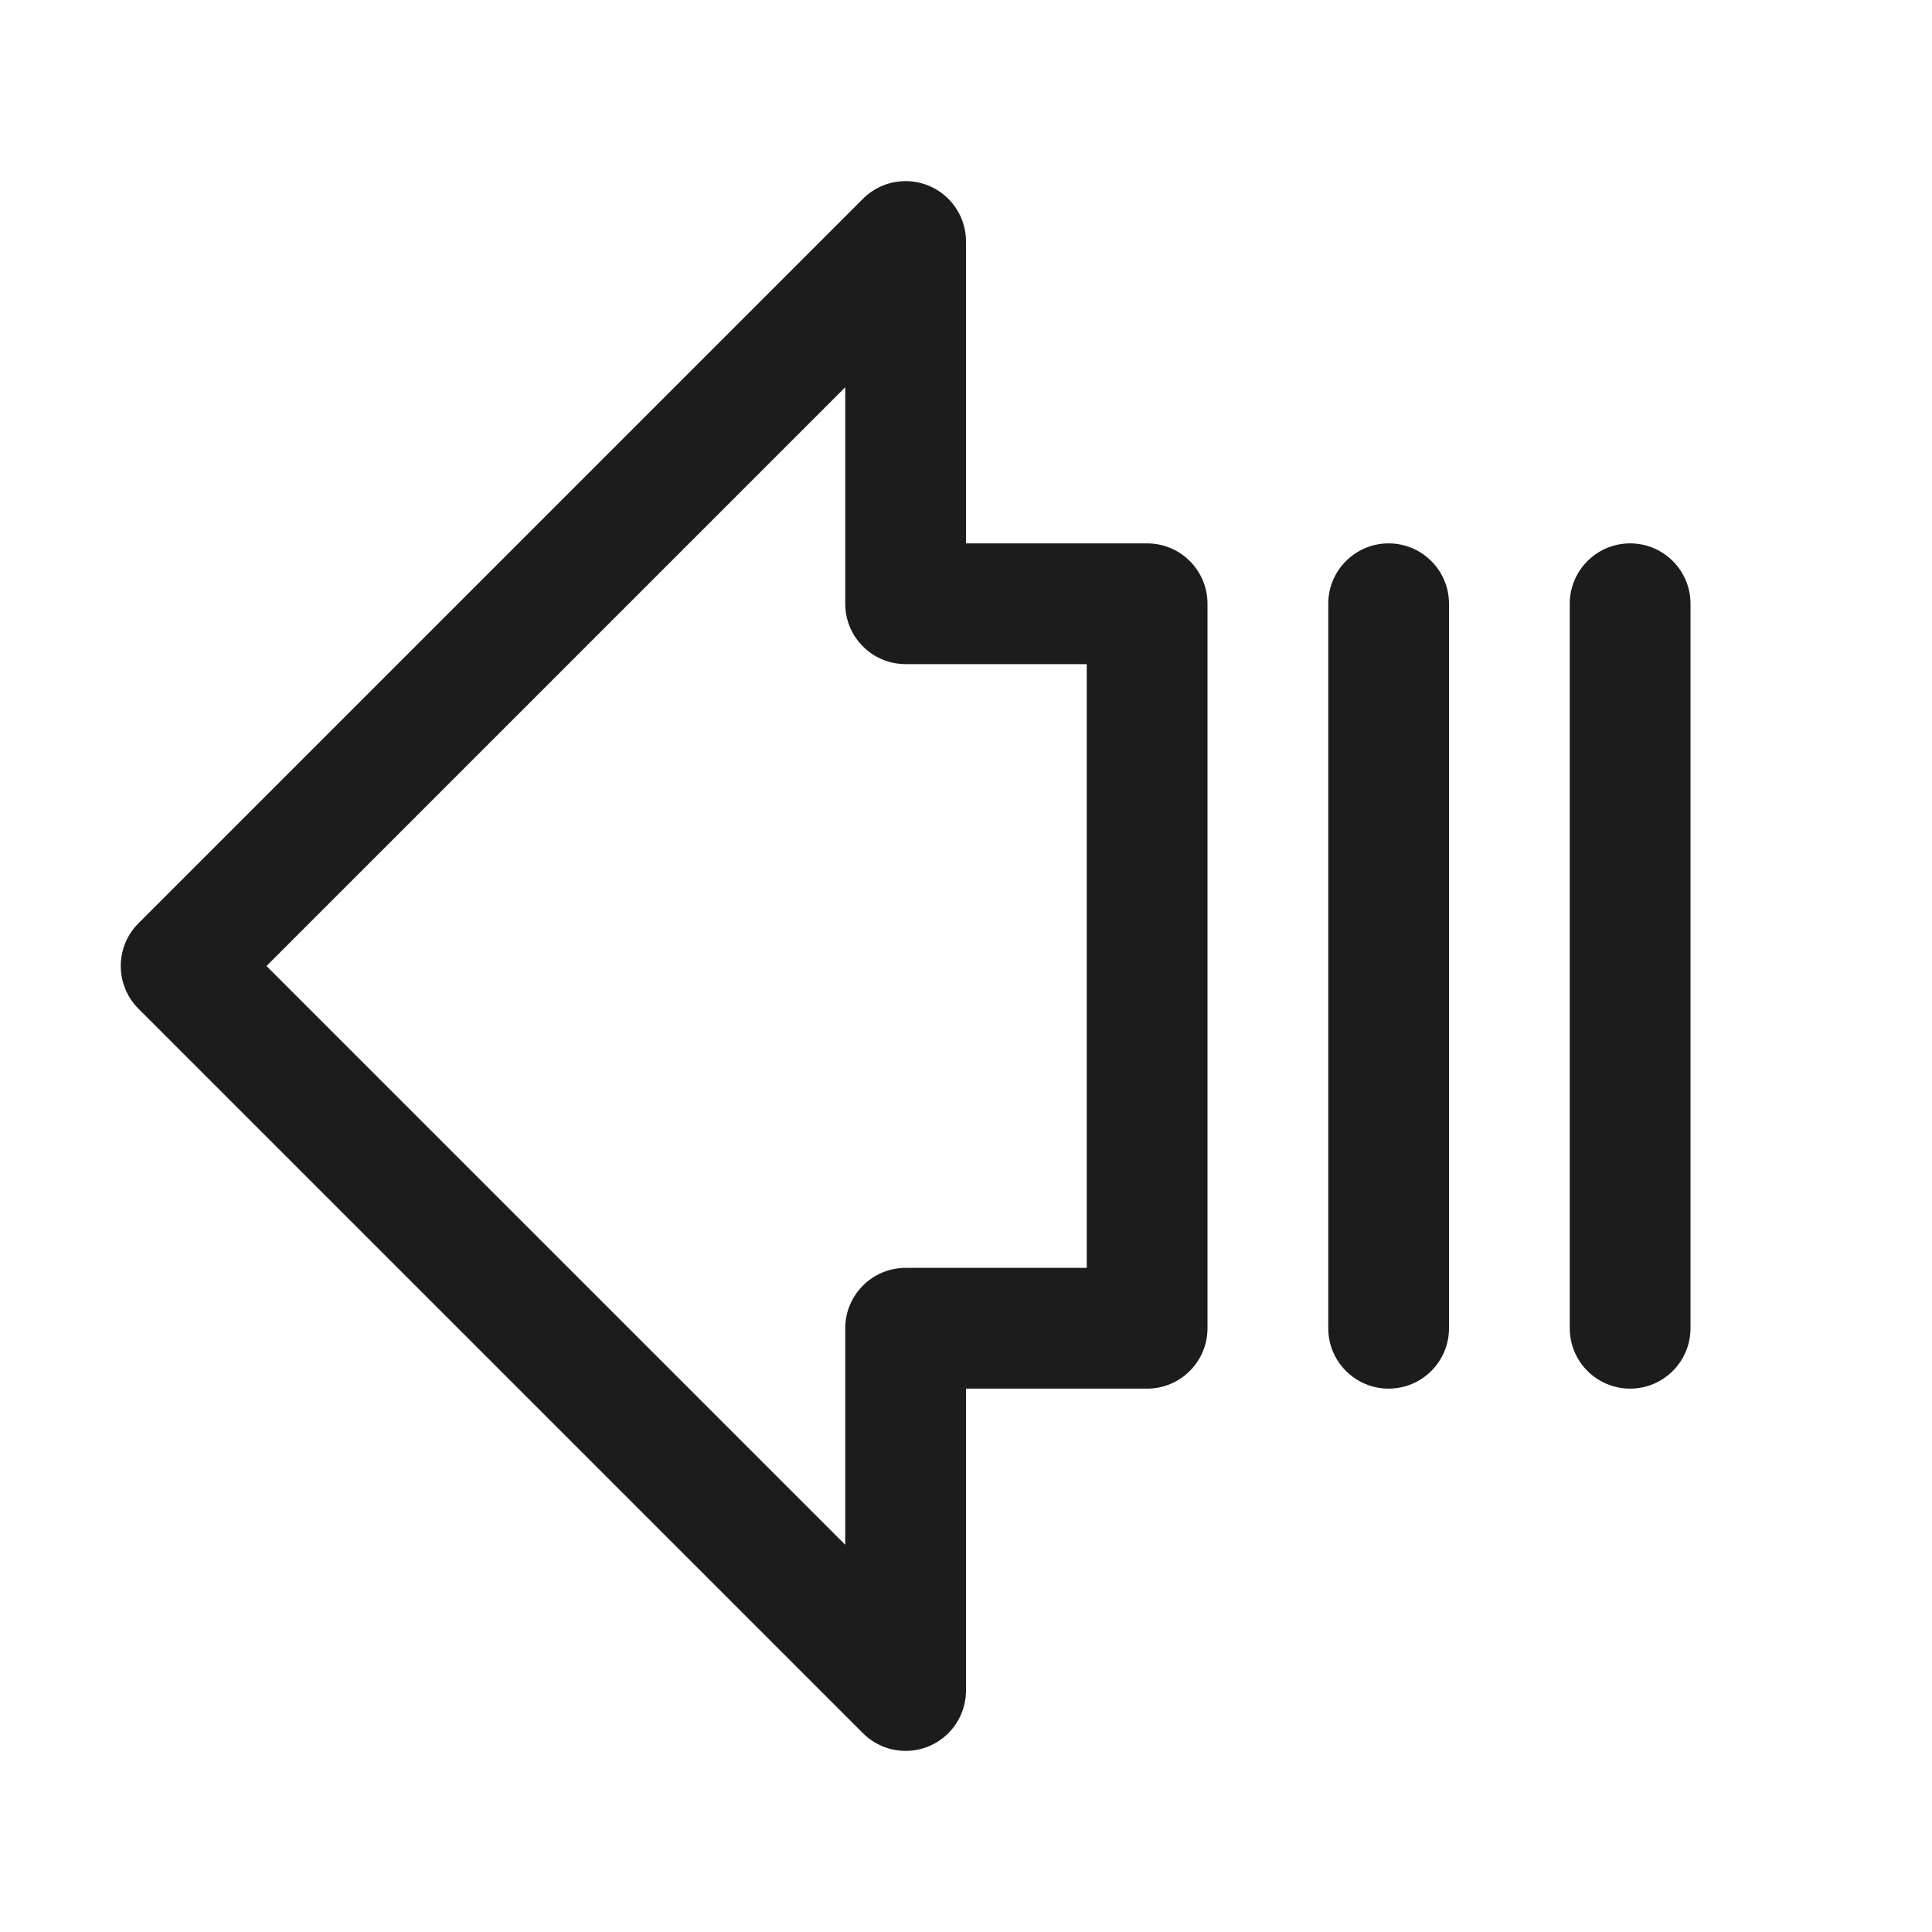 <svg width="32" height="32" viewBox="0 0 32 32" fill="none" xmlns="http://www.w3.org/2000/svg">
<path fill-rule="evenodd" clip-rule="evenodd" d="M16 4V9H19C19.552 9 20 9.448 20 10V22C20 22.552 19.552 23 19 23H16V28C16 28.265 15.895 28.52 15.707 28.707C15.317 29.098 14.683 29.098 14.293 28.707L2.293 16.707C2.105 16.52 2 16.265 2 16C2 15.735 2.105 15.48 2.293 15.293L14.293 3.293C14.48 3.105 14.735 3 15 3C15.552 3 16 3.448 16 4ZM14 10V6.414L4.414 16L14 25.586V22C14 21.448 14.448 21 15 21H18V11H15C14.448 11 14 10.552 14 10Z" fill="#1C1C1C"/>
<path d="M28 22V10C28 9.448 27.552 9 27 9C26.448 9 26 9.448 26 10V22C26 22.552 26.448 23 27 23C27.552 23 28 22.552 28 22Z" fill="#1C1C1C"/>
<path d="M24 22V10C24 9.448 23.552 9 23 9C22.448 9 22 9.448 22 10V22C22 22.552 22.448 23 23 23C23.552 23 24 22.552 24 22Z" fill="#1C1C1C"/>
</svg>
